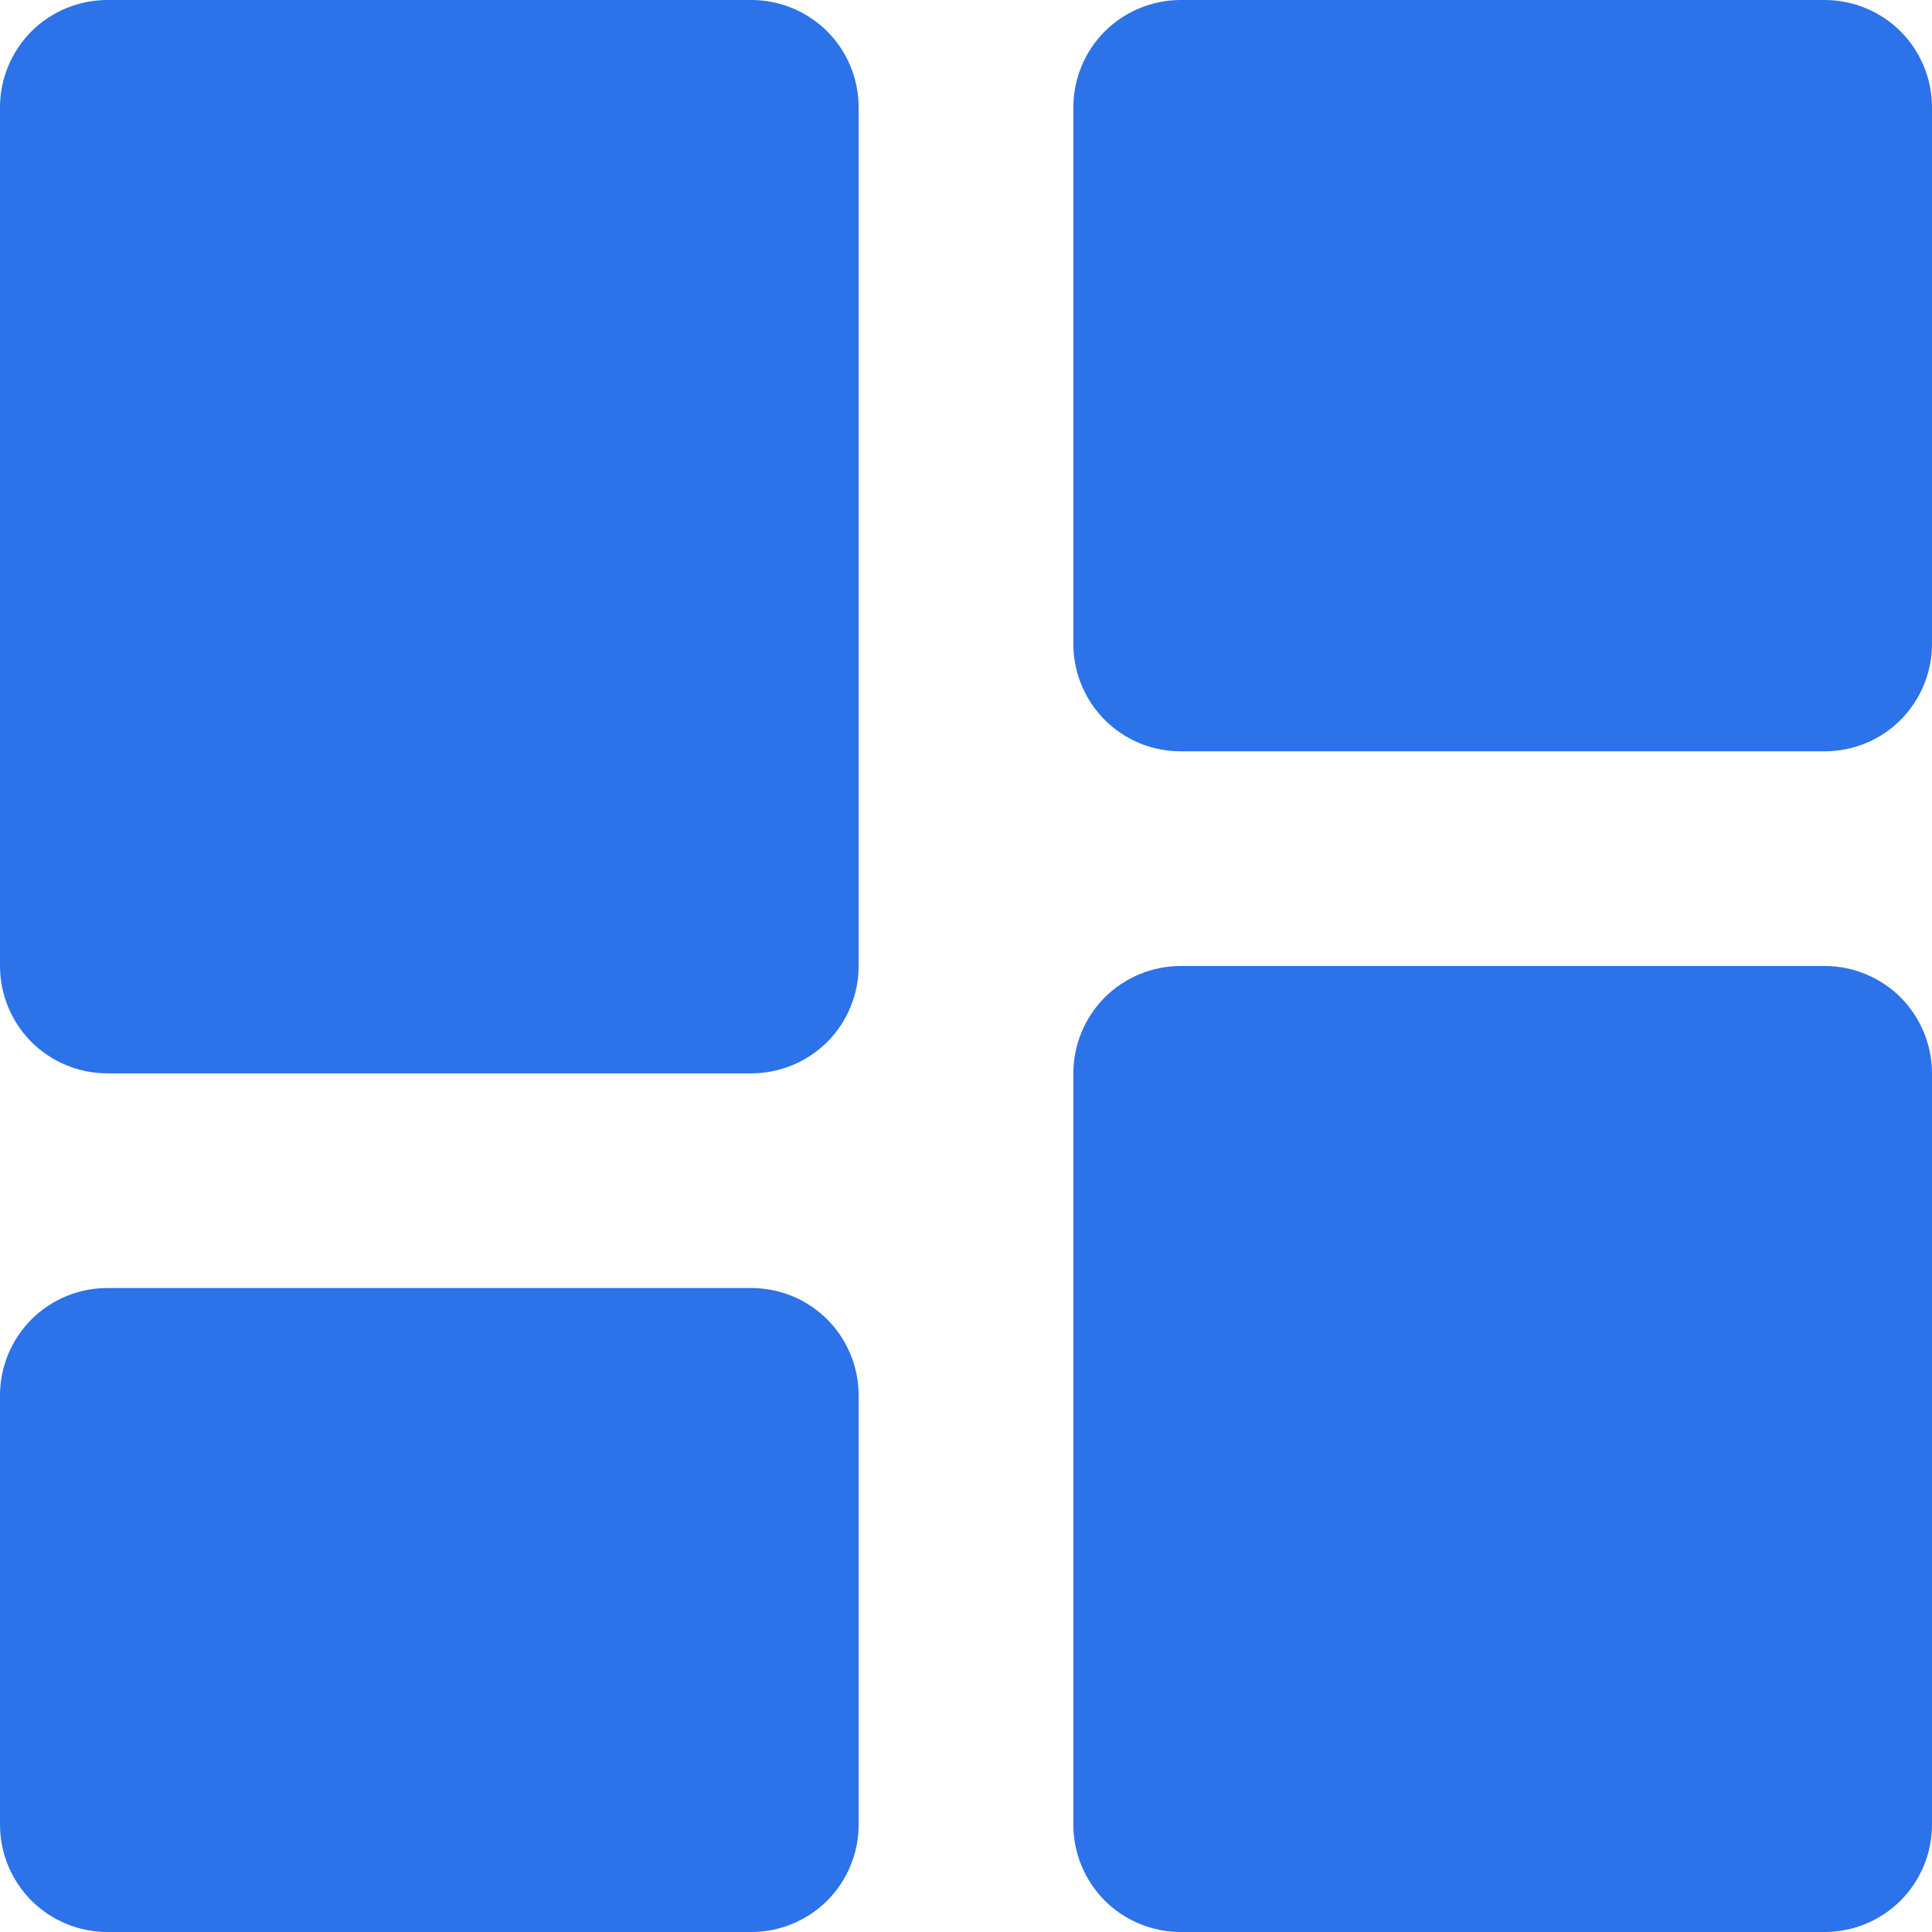 <svg xmlns="http://www.w3.org/2000/svg" width="16" height="16" viewBox="0 0 16 16" fill="none">
  <g clip-path="url(#clip0_78_44)">
    <path d="M0.889 8.889H6.222C6.458 8.889 6.684 8.795 6.851 8.629C7.017 8.462 7.111 8.236 7.111 8V0.889C7.111 0.653 7.017 0.427 6.851 0.26C6.684 0.094 6.458 0 6.222 0H0.889C0.653 0 0.427 0.094 0.26 0.26C0.094 0.427 0 0.653 0 0.889V8C0 8.236 0.094 8.462 0.26 8.629C0.427 8.795 0.653 8.889 0.889 8.889ZM0 15.111C0 15.347 0.094 15.573 0.26 15.74C0.427 15.906 0.653 16 0.889 16H6.222C6.458 16 6.684 15.906 6.851 15.74C7.017 15.573 7.111 15.347 7.111 15.111V11.556C7.111 11.32 7.017 11.094 6.851 10.927C6.684 10.76 6.458 10.667 6.222 10.667H0.889C0.653 10.667 0.427 10.76 0.26 10.927C0.094 11.094 0 11.32 0 11.556V15.111ZM8.889 15.111C8.889 15.347 8.983 15.573 9.149 15.74C9.316 15.906 9.542 16 9.778 16H15.111C15.347 16 15.573 15.906 15.74 15.74C15.906 15.573 16 15.347 16 15.111V8.889C16 8.653 15.906 8.427 15.74 8.26C15.573 8.094 15.347 8 15.111 8H9.778C9.542 8 9.316 8.094 9.149 8.26C8.983 8.427 8.889 8.653 8.889 8.889V15.111ZM9.778 6.222H15.111C15.347 6.222 15.573 6.129 15.74 5.962C15.906 5.795 16 5.569 16 5.333V0.889C16 0.653 15.906 0.427 15.74 0.26C15.573 0.094 15.347 0 15.111 0H9.778C9.542 0 9.316 0.094 9.149 0.26C8.983 0.427 8.889 0.653 8.889 0.889V5.333C8.889 5.569 8.983 5.795 9.149 5.962C9.316 6.129 9.542 6.222 9.778 6.222Z" fill="#2C72E9"/>
  </g>
  <defs>
    <clipPath id="clip0_78_44">
      <rect width="16" height="16" fill="white"/>
    </clipPath>
  </defs>
</svg>
